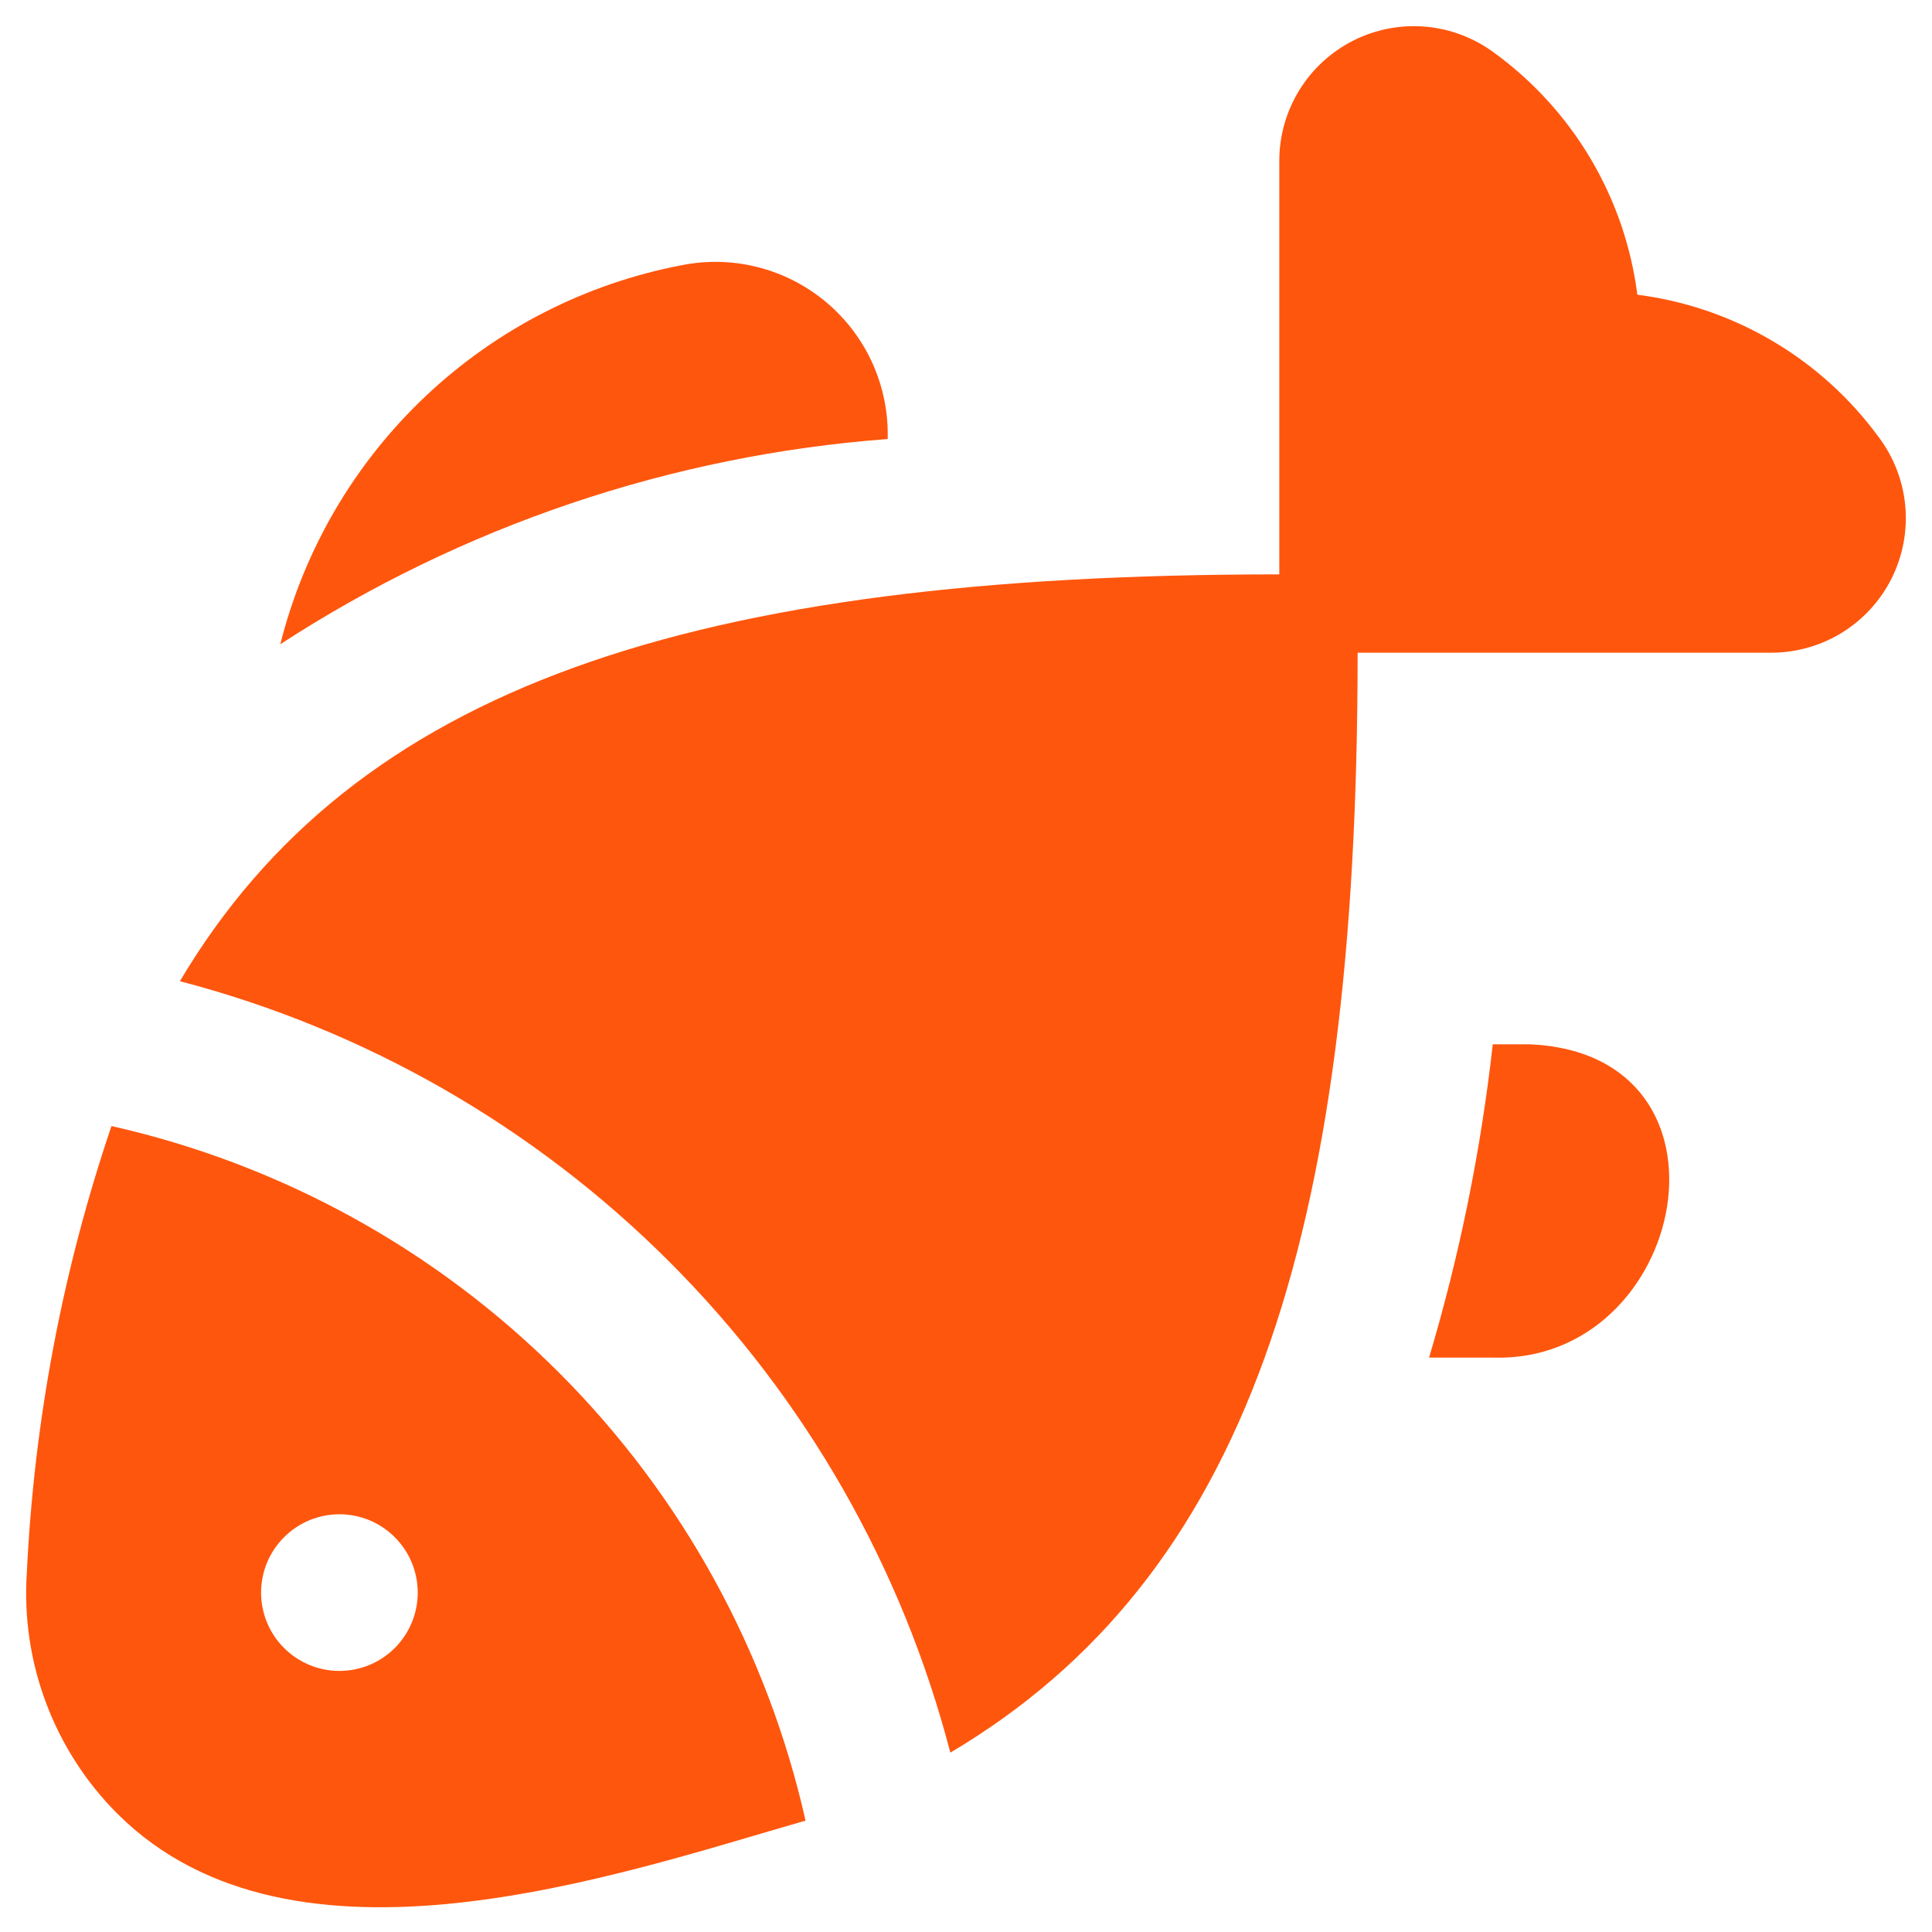 <svg width="37" height="37" viewBox="0 0 37 37" fill="none" xmlns="http://www.w3.org/2000/svg">
<path d="M17 8.408C12.854 8.72 8.853 10.072 5.368 12.338C5.824 10.522 6.789 8.874 8.15 7.588C9.511 6.302 11.212 5.432 13.051 5.08C13.537 4.982 14.04 4.995 14.521 5.118C15.002 5.242 15.449 5.472 15.828 5.792C16.208 6.112 16.51 6.513 16.713 6.966C16.916 7.419 17.014 7.912 17 8.408ZM35.981 8.374C35.436 7.628 34.745 7.002 33.95 6.533C33.155 6.063 32.273 5.761 31.357 5.644C31.24 4.728 30.938 3.846 30.468 3.05C29.999 2.255 29.372 1.564 28.627 1.019C28.244 0.732 27.79 0.556 27.313 0.512C26.837 0.468 26.358 0.558 25.929 0.771C25.501 0.985 25.14 1.313 24.888 1.719C24.636 2.126 24.501 2.594 24.5 3.073V11C13.225 11 6.791 13.156 3.445 18.791C6.996 19.719 10.235 21.577 12.829 24.174C15.423 26.771 17.277 30.013 18.2 33.565C23.842 30.22 26 23.785 26 12.5H33.928C34.406 12.499 34.875 12.365 35.281 12.113C35.688 11.86 36.016 11.5 36.229 11.072C36.442 10.643 36.532 10.164 36.488 9.687C36.444 9.211 36.269 8.756 35.981 8.374ZM29.3 20H28.588C28.361 22.033 27.953 24.041 27.368 26H28.589C32.32 26.116 33.518 20.186 29.3 20ZM15.427 34.867C11.827 35.899 5.621 38.081 2.257 34.744C1.653 34.142 1.184 33.417 0.884 32.618C0.583 31.82 0.457 30.966 0.514 30.115C0.653 27.203 1.199 24.325 2.135 21.565C5.383 22.297 8.355 23.935 10.708 26.29C13.061 28.645 14.697 31.619 15.427 34.867ZM8 30.5C8 30.102 7.842 29.721 7.561 29.44C7.28 29.158 6.898 29 6.5 29C6.102 29 5.721 29.158 5.44 29.44C5.158 29.721 5 30.102 5 30.5C5 30.898 5.158 31.28 5.44 31.561C5.721 31.842 6.102 32 6.5 32C6.898 32 7.28 31.842 7.561 31.561C7.842 31.28 8 30.898 8 30.5Z" fill="#FF560D"/>
</svg>
